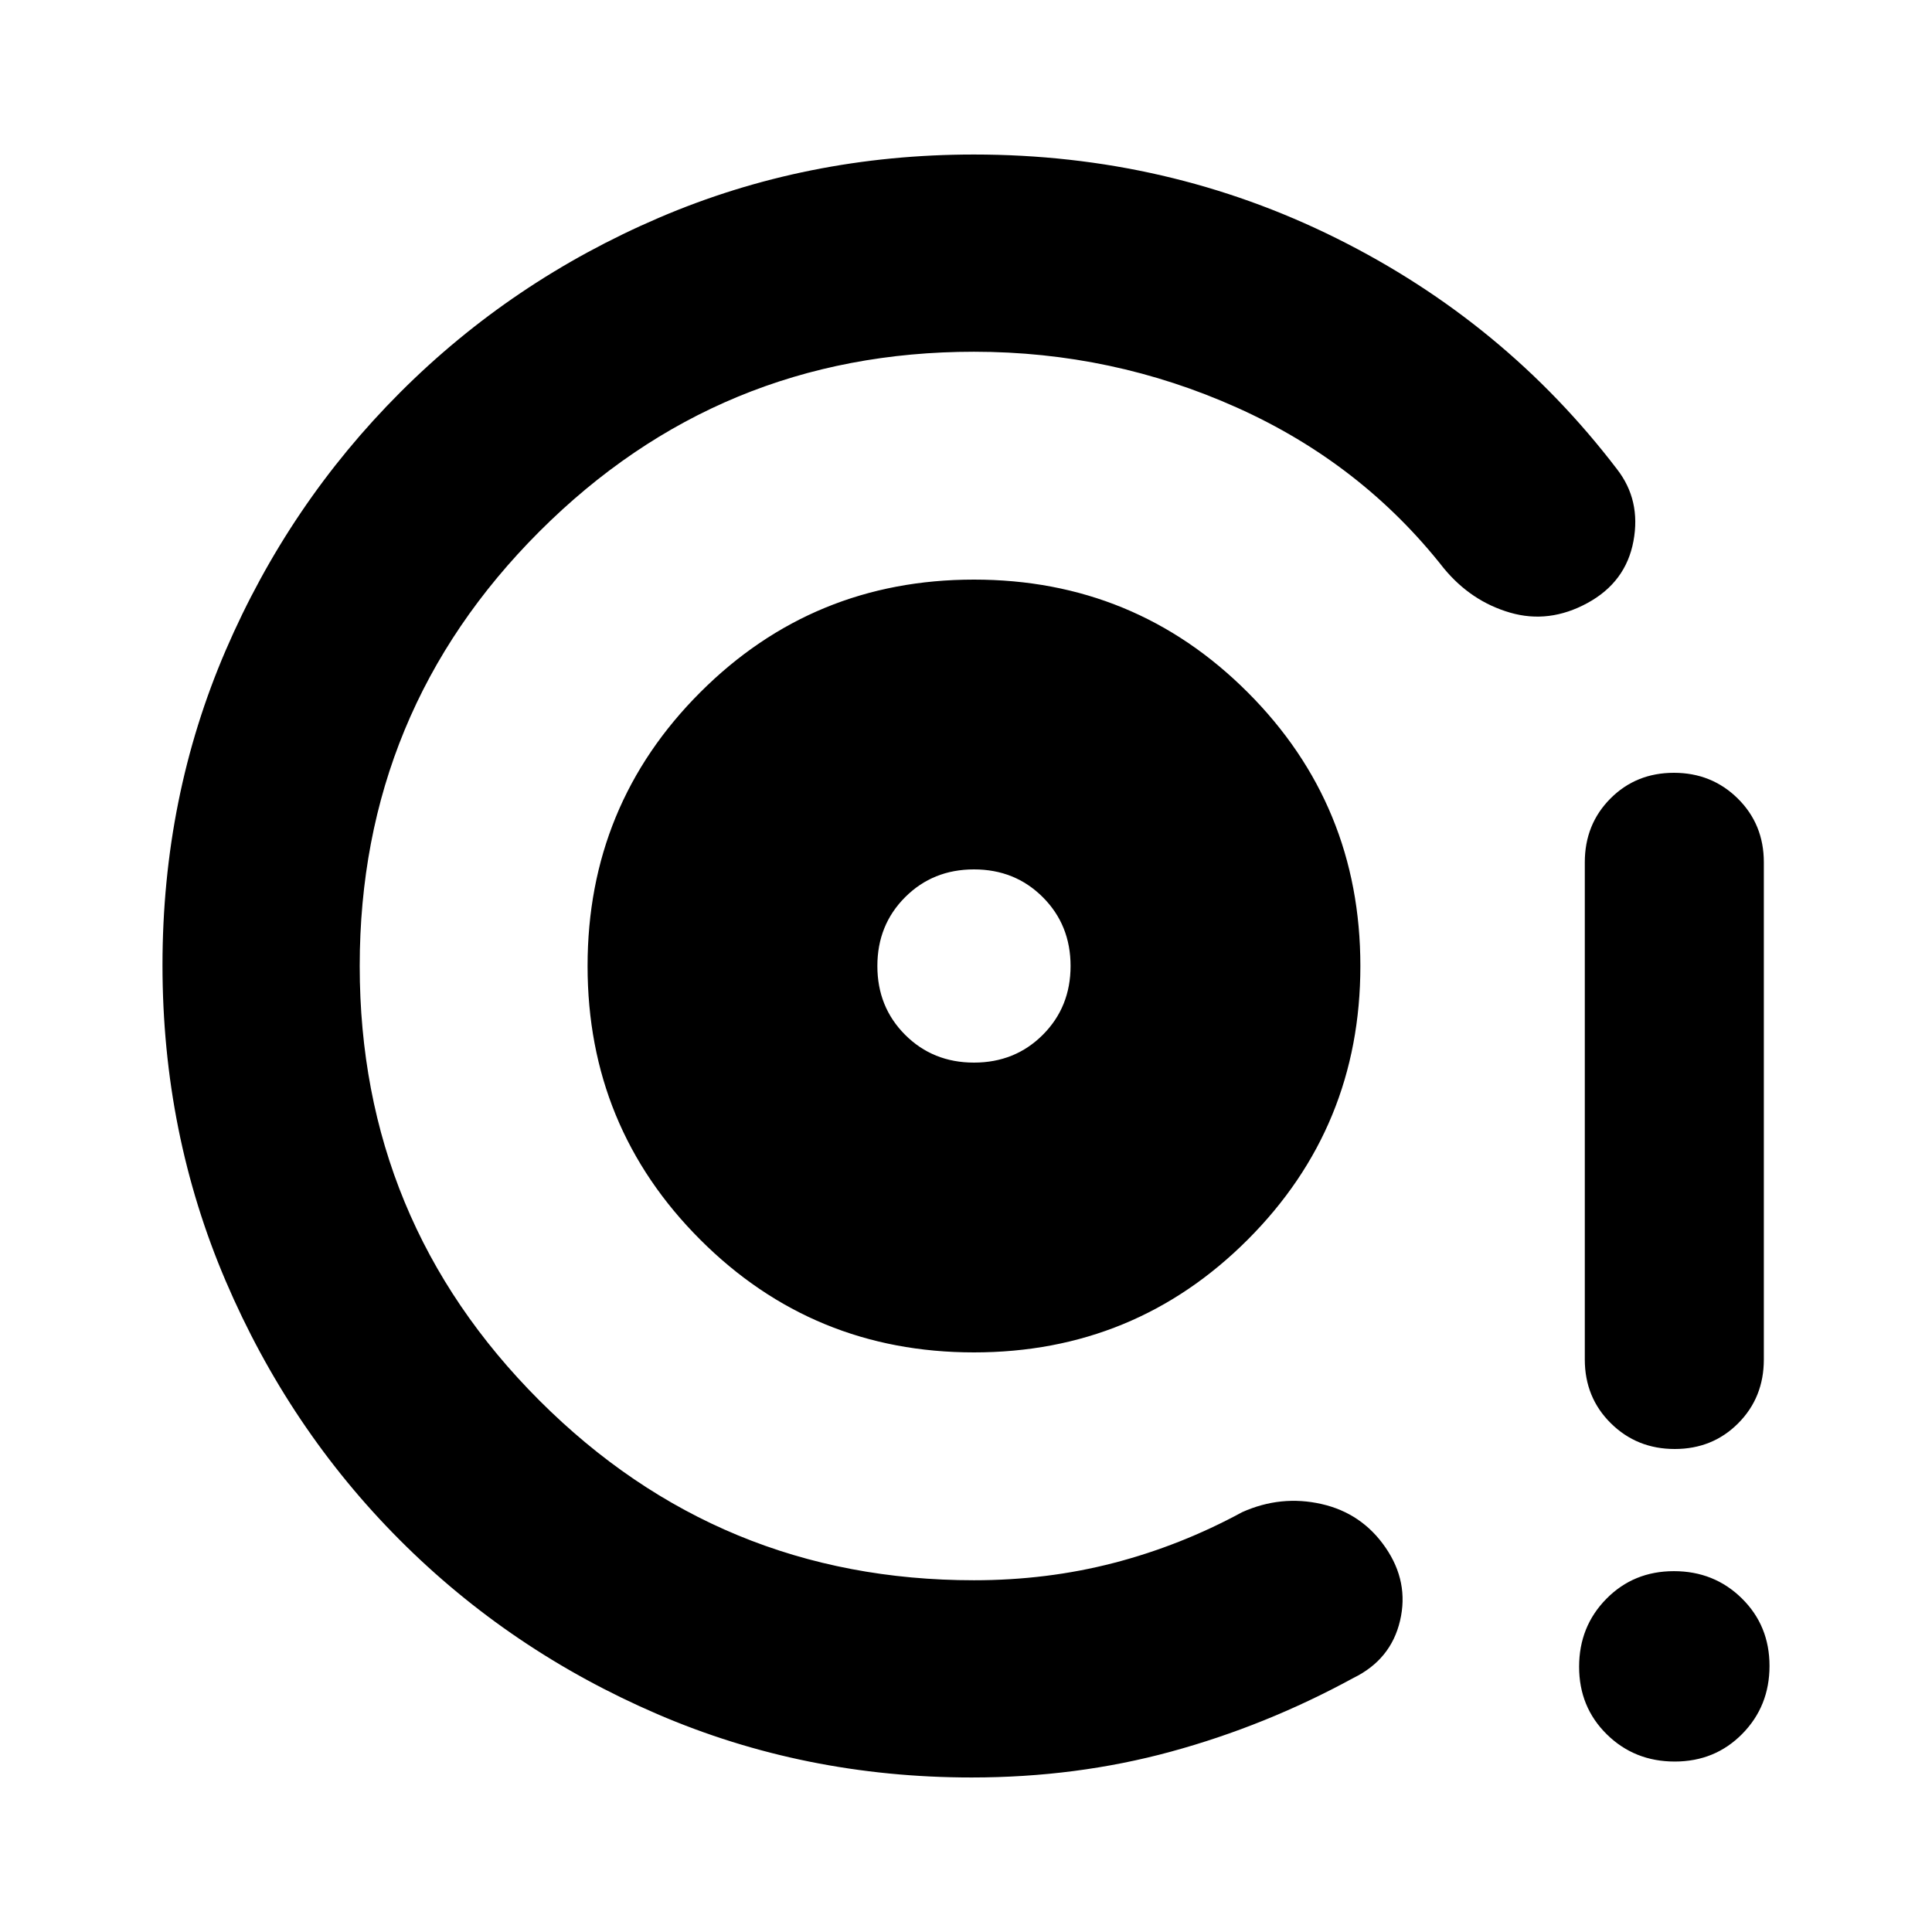 <svg xmlns="http://www.w3.org/2000/svg" height="20" viewBox="0 -960 960 960" width="20"><path d="M483.96-288q80 0 136-56t56-136q0-80-56-136t-136-56q-80 0-136 56t-56 136q0 80 56 136t136 56Zm0-144q-20.4 0-34.2-13.8-13.8-13.8-13.8-34.2 0-20.4 13.8-34.2 13.8-13.8 34.2-13.8 20.4 0 34.2 13.8 13.8 13.8 13.8 34.2 0 20.4-13.8 34.2-13.8 13.8-34.2 13.8Zm-1.13 355.22q-83.13 0-156.25-31.51-73.11-31.51-128.05-86.61-54.94-55.09-86.37-128.55-31.42-73.46-31.42-156.98 0-83.53 31.41-156.42 31.41-72.89 86.74-128.22 55.33-55.32 128.56-86.74 73.24-31.41 156.51-31.41 96.42 0 180.06 41.59 83.63 41.59 139.46 114.76 11.96 15.39 8.17 35.76-3.78 20.37-22.87 30.76-19.08 10.39-38.45 4.76-19.37-5.63-32.9-22.02-40.87-52.09-102.78-79.85-61.91-27.76-130.69-27.76-126.61 0-215.92 89.31-89.3 89.3-89.3 215.91t89.3 215.91q89.31 89.31 215.92 89.31 36.31 0 69.47-8.61 33.17-8.6 63.87-25.26 19.22-8.57 39.31-4.02 20.09 4.54 31.85 21.63 11.76 17.08 7.21 36.39-4.54 19.3-23.19 28.43-43.61 23.79-90.68 36.61-47.06 12.83-98.97 12.83ZM832.17-240q-18.82 0-31.75-12.79-12.94-12.79-12.94-31.69v-247.04q0-18.9 12.73-31.69Q812.93-576 831.75-576q18.81 0 31.75 12.79 12.94 12.79 12.94 31.69v247.04q0 18.9-12.73 31.69Q850.98-240 832.17-240Zm0 155.3q-20.02 0-33.77-13.53-13.75-13.54-13.75-33.56 0-20.01 13.54-33.76 13.54-13.75 33.56-13.75 20.01 0 33.76 13.53 13.75 13.54 13.75 33.56 0 20.01-13.54 33.76-13.54 13.75-33.55 13.75ZM483.96-480Z"/></svg>
